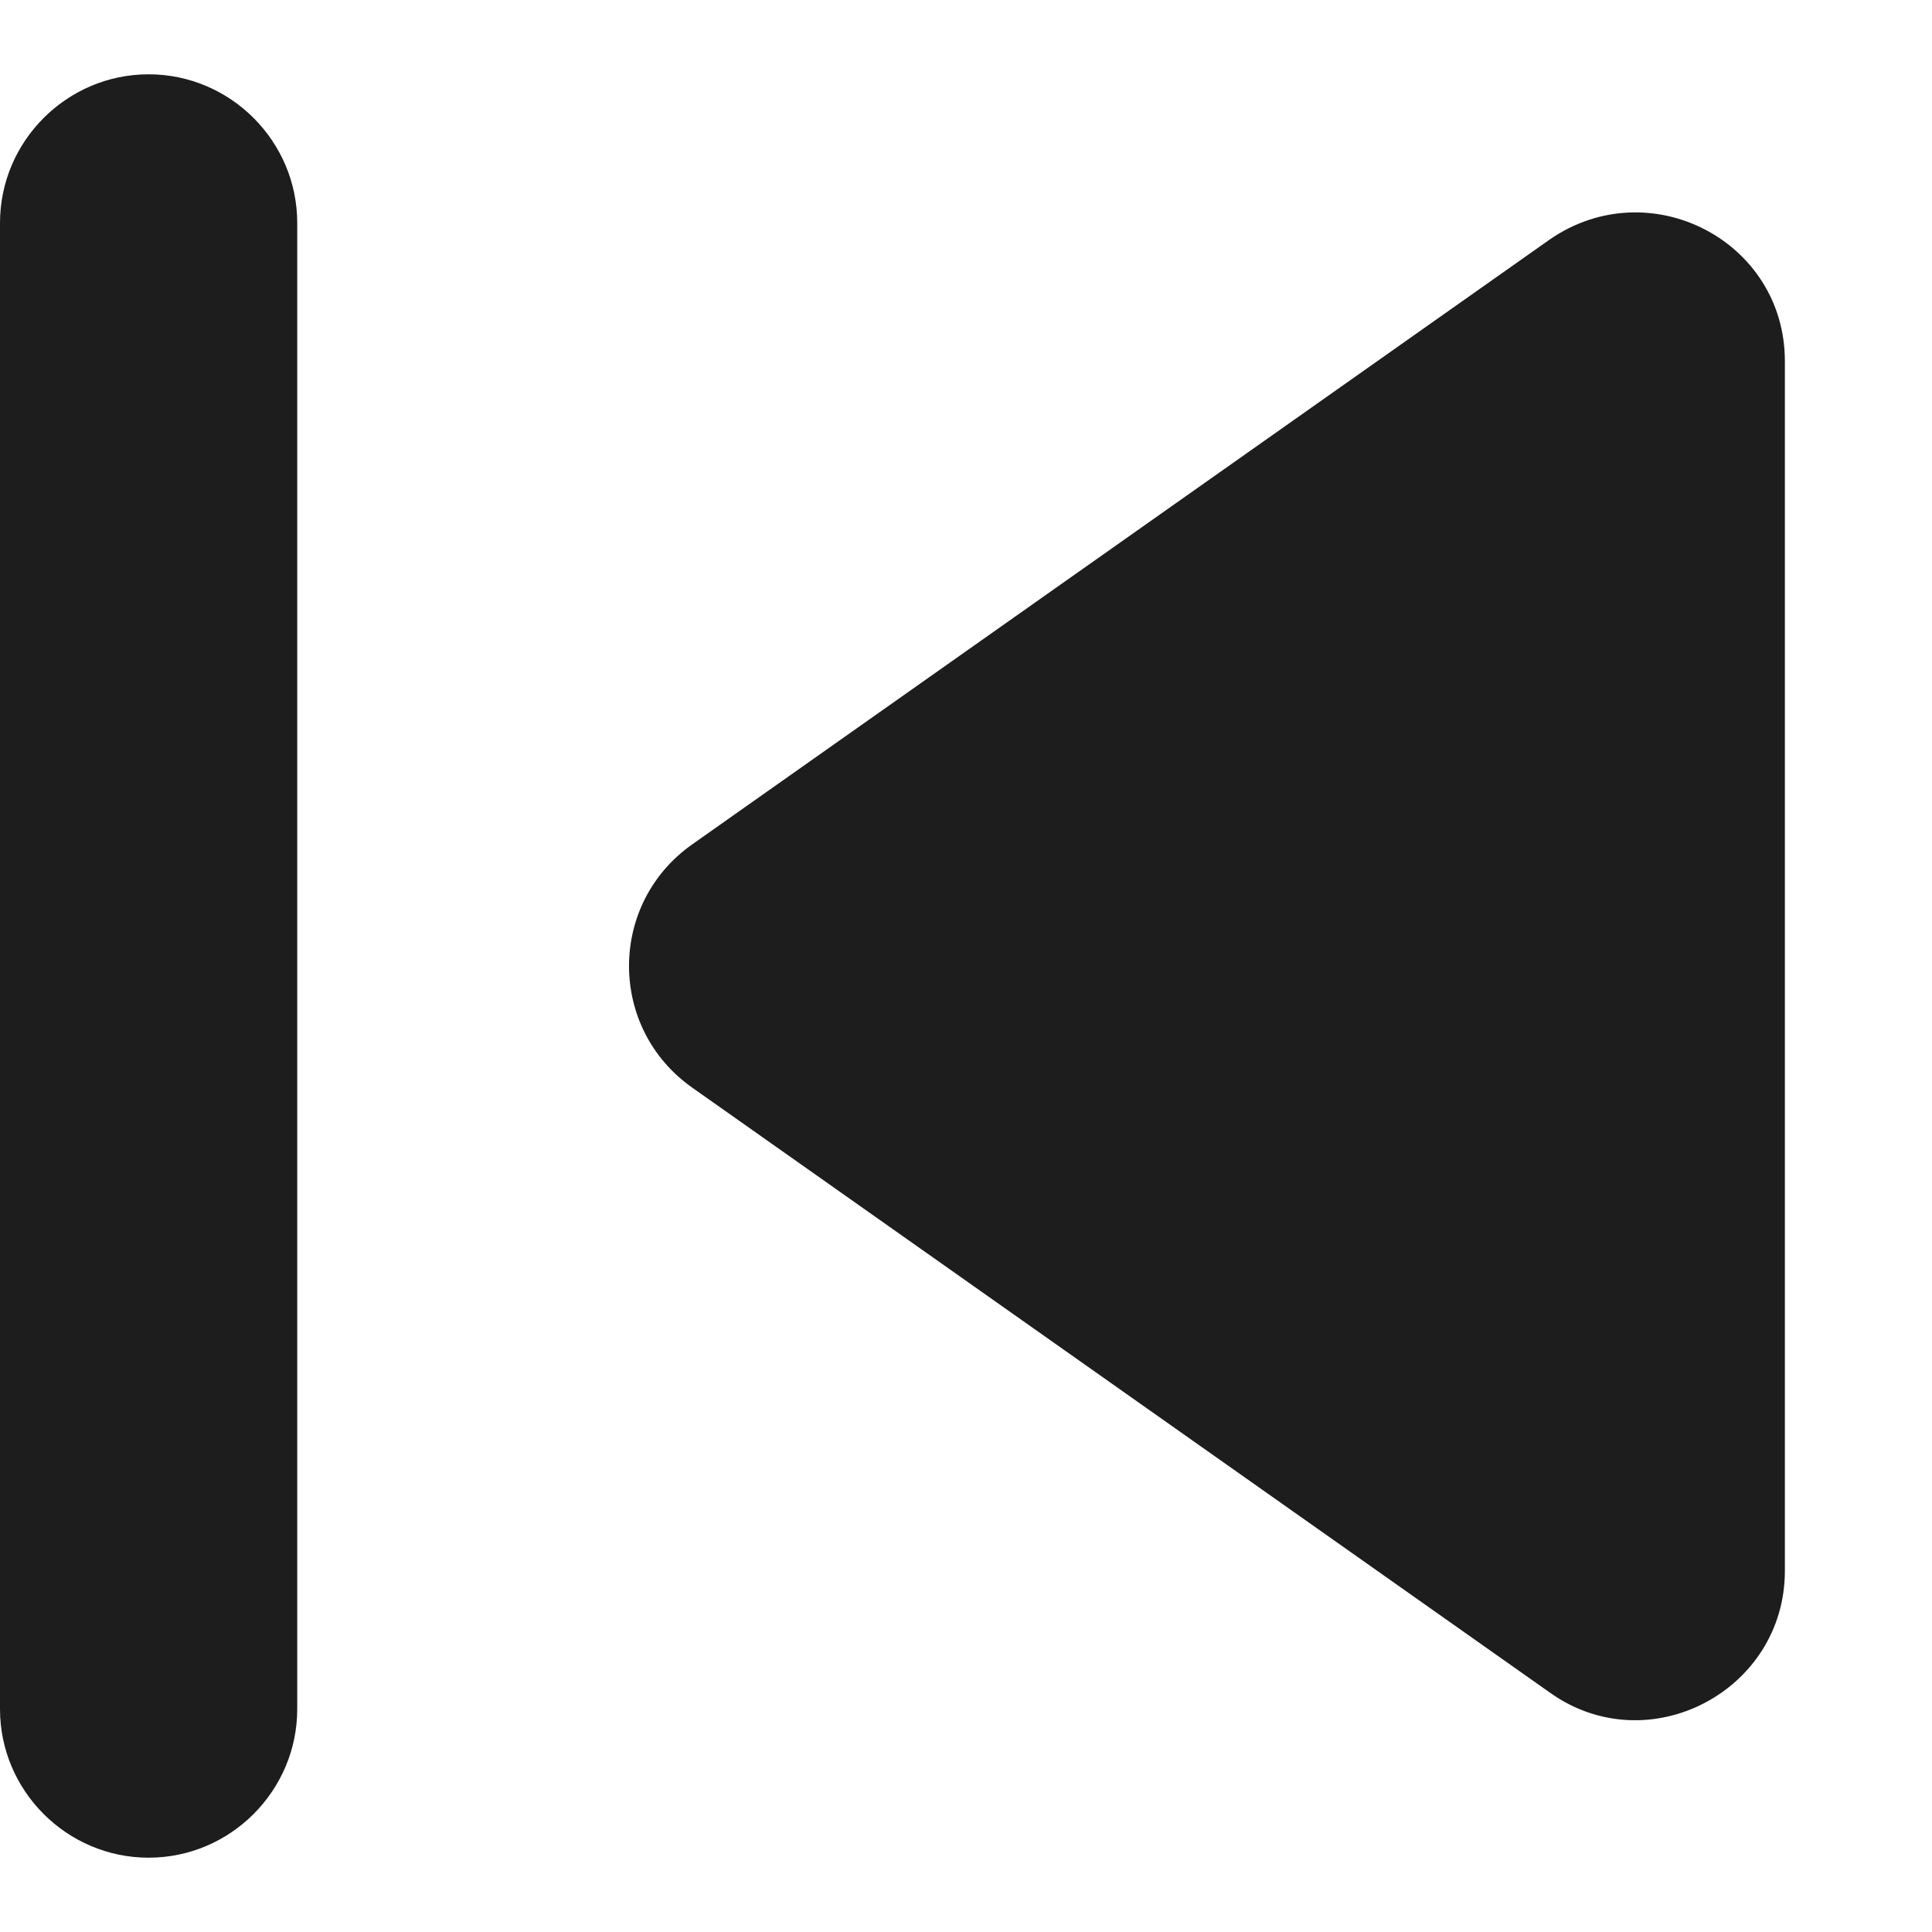 <svg width="24px" height="24px" viewBox="0 0 13 12" version="1.1" xmlns="http://www.w3.org/2000/svg" xmlns:xlink="http://www.w3.org/1999/xlink">
    <!-- Generator: Sketch 52.5 (67469) - http://www.bohemiancoding.com/sketch -->
    <title>skip_previous</title>
    <desc>Created with Sketch.</desc>
    <g id="Icons" stroke="none" stroke-width="1" fill="none" fill-rule="evenodd">
        <g id="Rounded" transform="translate(-582, -1000)">
            <g id="AV" transform="translate(100, 852)">
                <g id="-Round-/-AV-/-skip_previous" transform="translate(476, 142)">
                    <g transform="translate(0, 0)">
                        <rect id="Rectangle-Copy-70" x="0" y="0" width="24" height="24"></rect>
                        <path d="M7,6 C7.55,6 8,6.45 8,7 L8,17 C8,17.55 7.55,18 7,18 C6.45,18 6,17.55 6,17 L6,7 C6,6.45 6.45,6 7,6 Z M10.66,12.82 L16.43,16.89 C17.09,17.36 18.01,16.88 18.01,16.07 L18.01,7.93 C18.01,7.12 17.1,6.65 16.43,7.11 L10.66,11.18 C10.09,11.58 10.09,12.42 10.66,12.82 Z" id="🔹Icon-Color" fill="#1D1D1D"></path>
                    </g>
                </g>
            </g>
        </g>
    </g>
</svg>